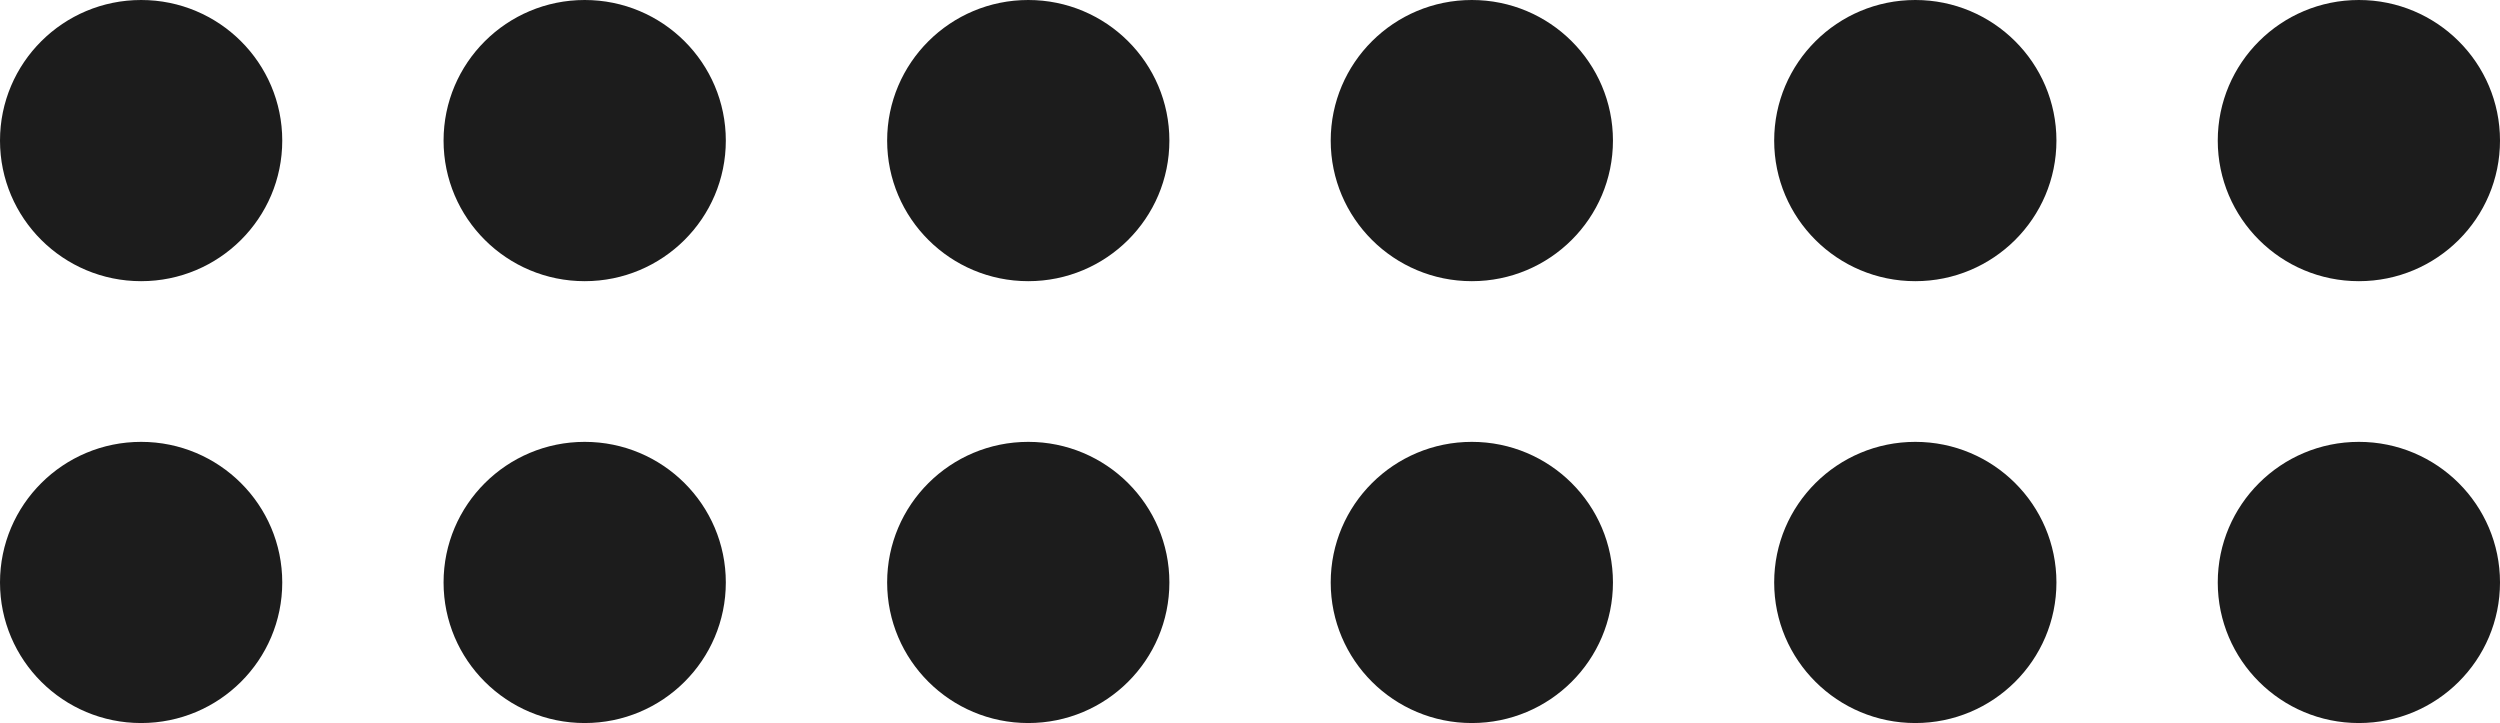 <svg width="204" height="59" viewBox="0 0 204 59" fill="none" xmlns="http://www.w3.org/2000/svg">
<g clip-path="url(#clip0_10154_111)">
<path d="M11.516 59C5.157 59 0 53.862 0 47.528C0 41.194 5.157 36.056 11.516 36.056C17.874 36.056 23.032 41.19 23.032 47.528C23.032 53.866 17.878 59 11.516 59Z" fill="#1C1C1C"/>
<path d="M23.032 11.472C23.032 5.136 17.876 0 11.516 0C5.156 0 0 5.136 0 11.472C0 17.808 5.156 22.944 11.516 22.944C17.876 22.944 23.032 17.808 23.032 11.472Z" fill="#1C1C1C"/>
<path d="M47.711 59C41.353 59 36.195 53.862 36.195 47.528C36.195 41.194 41.353 36.056 47.711 36.056C54.069 36.056 59.227 41.194 59.227 47.528C59.227 53.862 54.074 59 47.711 59Z" fill="#1C1C1C"/>
<path d="M59.227 11.472C59.227 5.136 54.071 0 47.711 0C41.351 0 36.195 5.136 36.195 11.472C36.195 17.808 41.351 22.944 47.711 22.944C54.071 22.944 59.227 17.808 59.227 11.472Z" fill="#1C1C1C"/>
<path d="M83.906 59C77.548 59 72.391 53.862 72.391 47.528C72.391 41.194 77.548 36.056 83.906 36.056C90.265 36.056 95.422 41.194 95.422 47.528C95.422 53.862 90.265 59 83.906 59Z" fill="#1C1C1C"/>
<path d="M95.422 11.472C95.422 5.136 90.266 0 83.906 0C77.546 0 72.391 5.136 72.391 11.472C72.391 17.808 77.546 22.944 83.906 22.944C90.266 22.944 95.422 17.808 95.422 11.472Z" fill="#1C1C1C"/>
<path d="M120.102 59C113.743 59 108.586 53.862 108.586 47.528C108.586 41.194 113.743 36.056 120.102 36.056C126.46 36.056 131.617 41.194 131.617 47.528C131.617 53.862 126.46 59 120.102 59Z" fill="#1C1C1C"/>
<path d="M131.617 11.472C131.617 5.136 126.462 0 120.102 0C113.742 0 108.586 5.136 108.586 11.472C108.586 17.808 113.742 22.944 120.102 22.944C126.462 22.944 131.617 17.808 131.617 11.472Z" fill="#1C1C1C"/>
<path d="M156.289 59C149.931 59 144.773 53.862 144.773 47.528C144.773 41.194 149.931 36.056 156.289 36.056C162.648 36.056 167.805 41.194 167.805 47.528C167.805 53.862 162.648 59 156.289 59Z" fill="#1C1C1C"/>
<path d="M167.805 11.472C167.805 5.136 162.649 0 156.289 0C149.929 0 144.773 5.136 144.773 11.472C144.773 17.808 149.929 22.944 156.289 22.944C162.649 22.944 167.805 17.808 167.805 11.472Z" fill="#1C1C1C"/>
<path d="M192.484 59C186.126 59 180.969 53.862 180.969 47.528C180.969 41.194 186.126 36.056 192.484 36.056C198.843 36.056 204 41.194 204 47.528C204 53.862 198.847 59 192.484 59Z" fill="#1C1C1C"/>
<path d="M204 11.472C204 5.136 198.844 0 192.484 0C186.125 0 180.969 5.136 180.969 11.472C180.969 17.808 186.125 22.944 192.484 22.944C198.844 22.944 204 17.808 204 11.472Z" fill="#1C1C1C"/>
</g>
<defs>
<clipPath id="clip0_10154_111">
<rect width="59" height="204" fill="white" transform="translate(0 59) rotate(-90)"/>
</clipPath>
</defs>
</svg>
